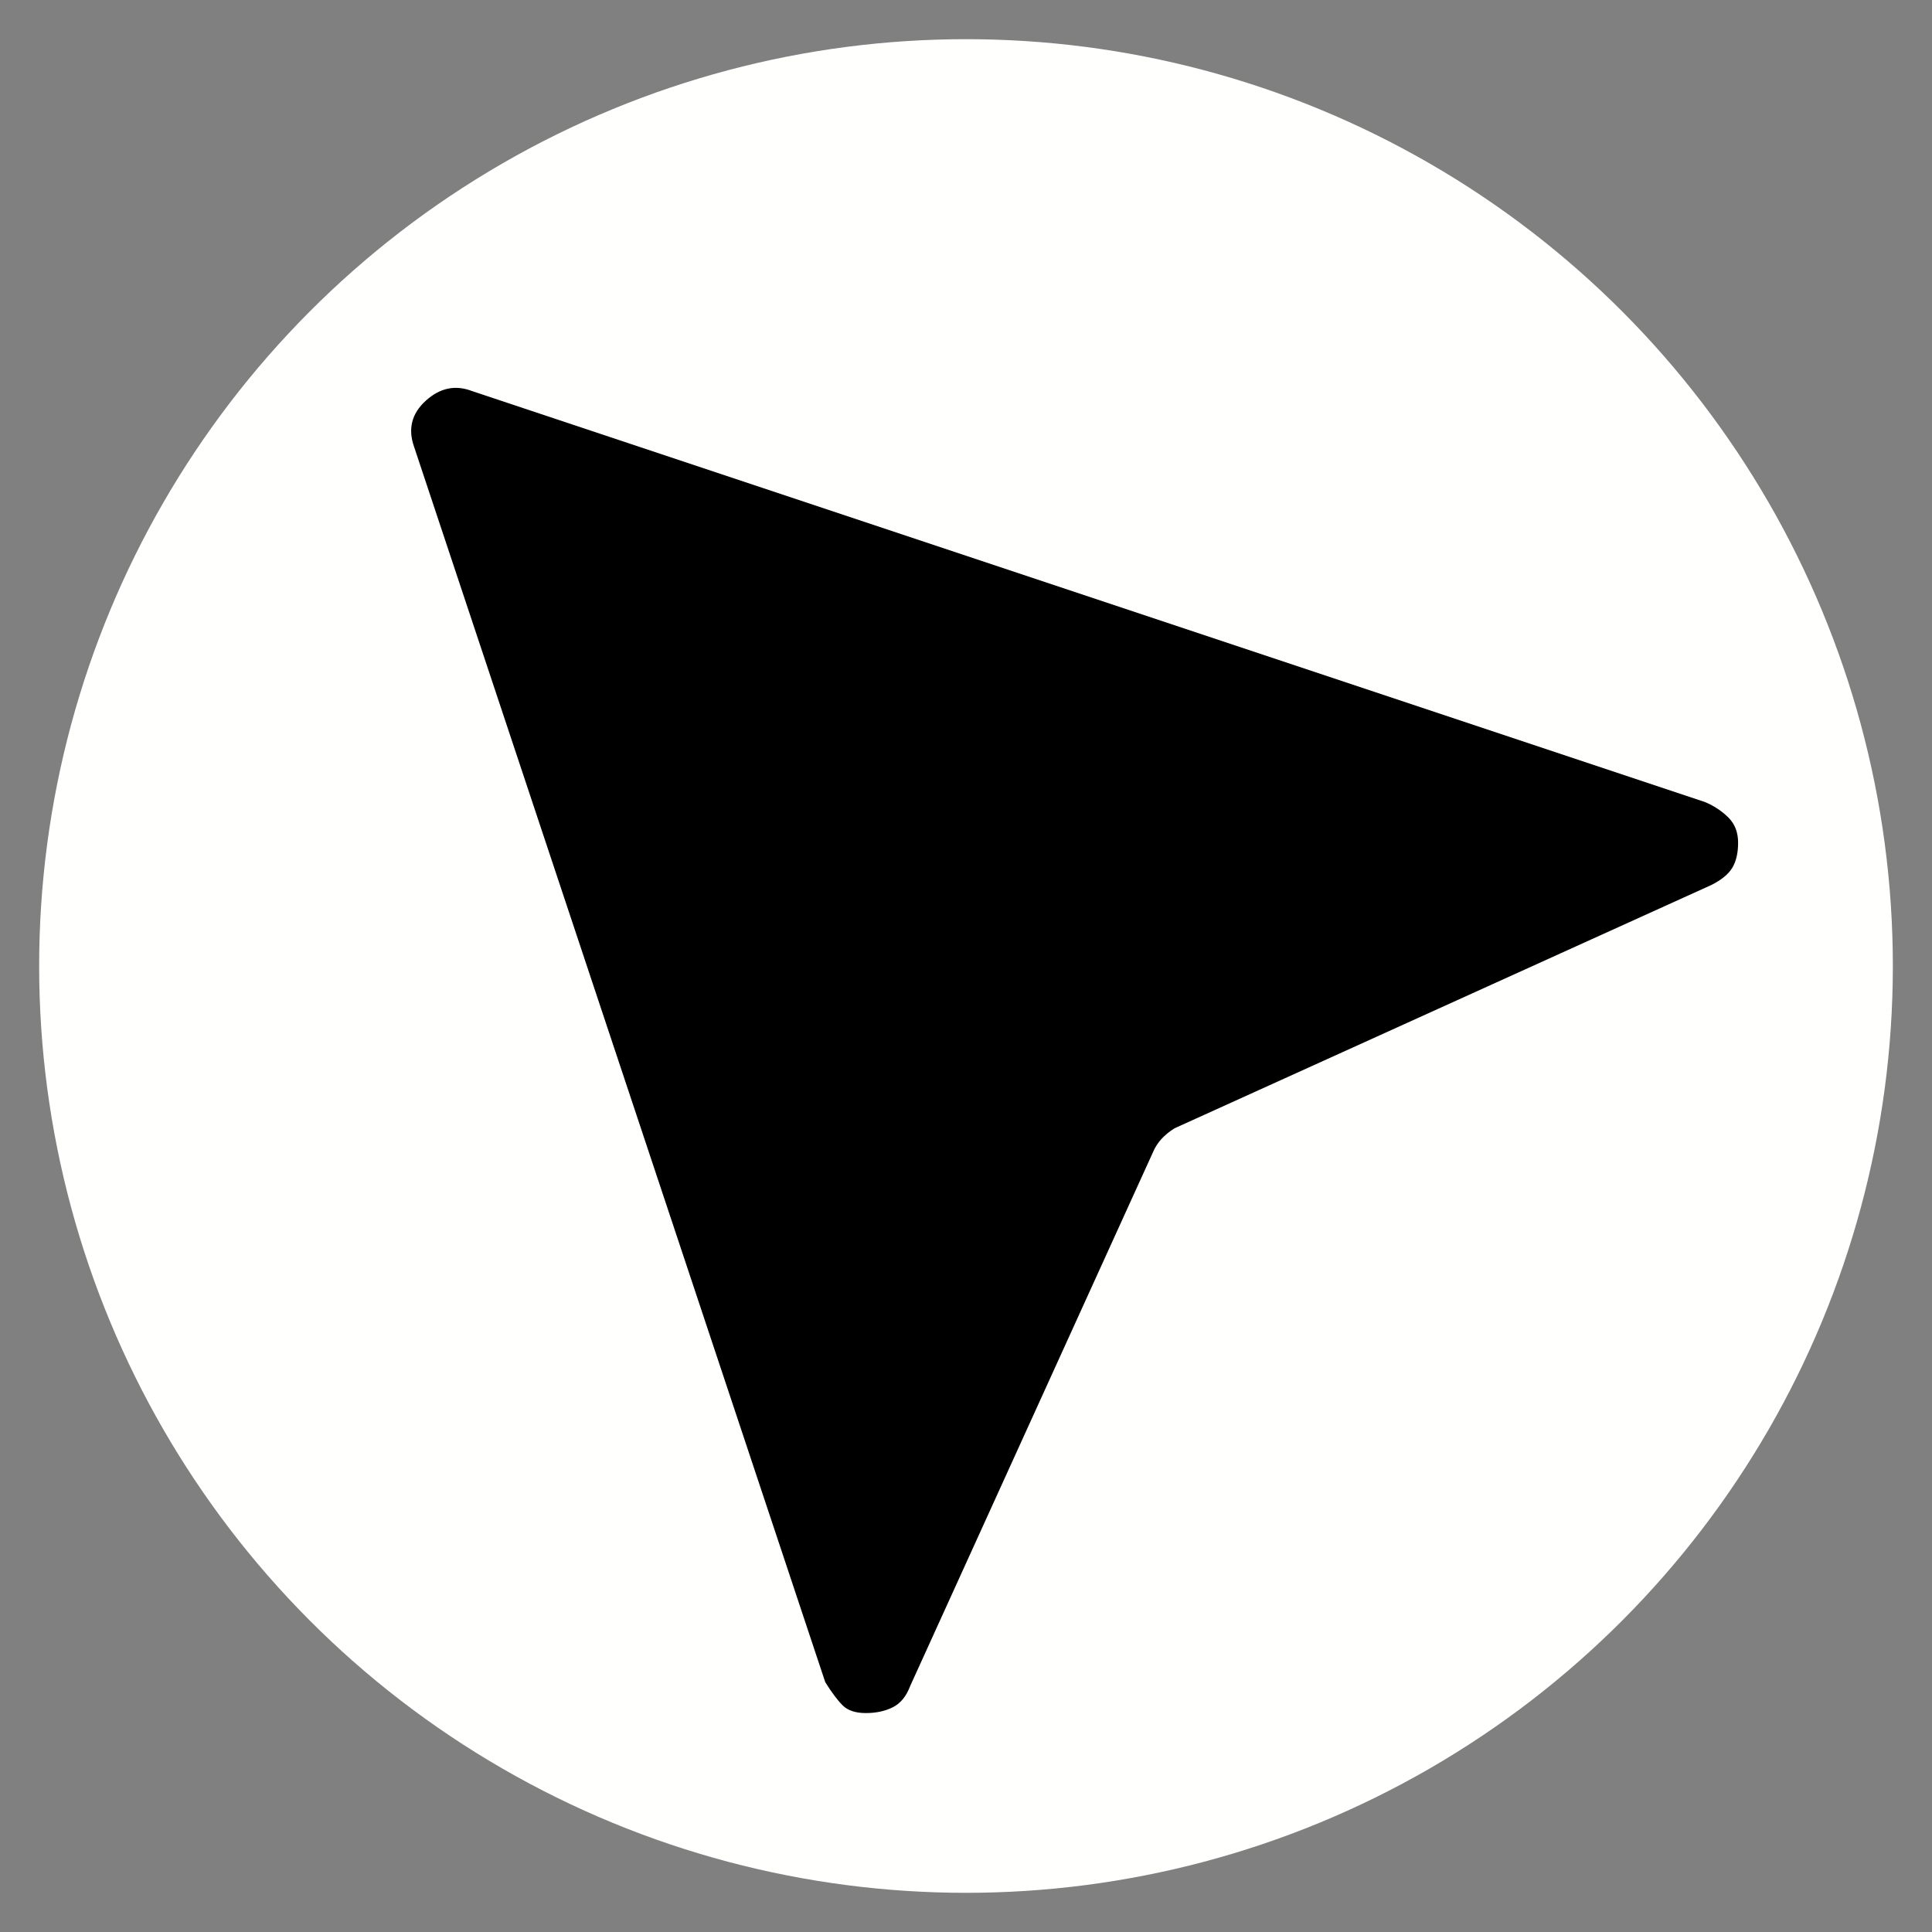 <?xml version="1.0" encoding="UTF-8" standalone="no"?>
<svg
   id="emoji"
   viewBox="0 0 72 72"
   version="1.1"
   sodipodi:docname="location.svg"
   inkscape:version="1.1.2 (0a00cf5339, 2022-02-04)"
   xmlns:inkscape="http://www.inkscape.org/namespaces/inkscape"
   xmlns:sodipodi="http://sodipodi.sourceforge.net/DTD/sodipodi-0.dtd"
   xmlns="http://www.w3.org/2000/svg"
   xmlns:svg="http://www.w3.org/2000/svg">
  <rect x="0" y="0" width="72" height="72" fill="#808080" stroke="none"/>
  <defs
     id="defs1471" />
  <sodipodi:namedview
     id="namedview1469"
     pagecolor="#ffffff"
     bordercolor="#666666"
     borderopacity="1.0"
     inkscape:pageshadow="2"
     inkscape:pageopacity="0.0"
     inkscape:pagecheckerboard="true"
     showgrid="false"
     inkscape:zoom="3.6975792"
     inkscape:cx="32.58889"
     inkscape:cy="38.538728"
     inkscape:window-width="1920"
     inkscape:window-height="1016"
     inkscape:window-x="0"
     inkscape:window-y="0"
     inkscape:window-maximized="1"
     inkscape:current-layer="emoji" />
  <ellipse
     style="fill:#fffffd;fill-opacity:1;stroke-width:4.65"
     id="path848"
     cx="36"
     cy="36"
     rx="34.541"
     ry="34.54" />
  <path
     fill="#000000"
     d="m 63.551,29.894 q 0.503,0.216 0.863,0.575 0.36,0.36 0.36,0.935 0,0.575 -0.216,0.935 -0.216,0.36 -0.791,0.647 l -19.995,9.062 q -0.575,0.36 -0.791,0.863 l -9.062,19.923 q -0.216,0.575 -0.647,0.791 -0.432,0.216 -1.007,0.216 -0.575,0 -0.863,-0.288 -0.288,-0.288 -0.647,-0.863 L 15.435,16.66 q -0.36,-1.007 0.432,-1.726 0.791,-0.719 1.726,-0.36 z"
     id="path943"
     style="stroke-width:0.072" />
</svg>
